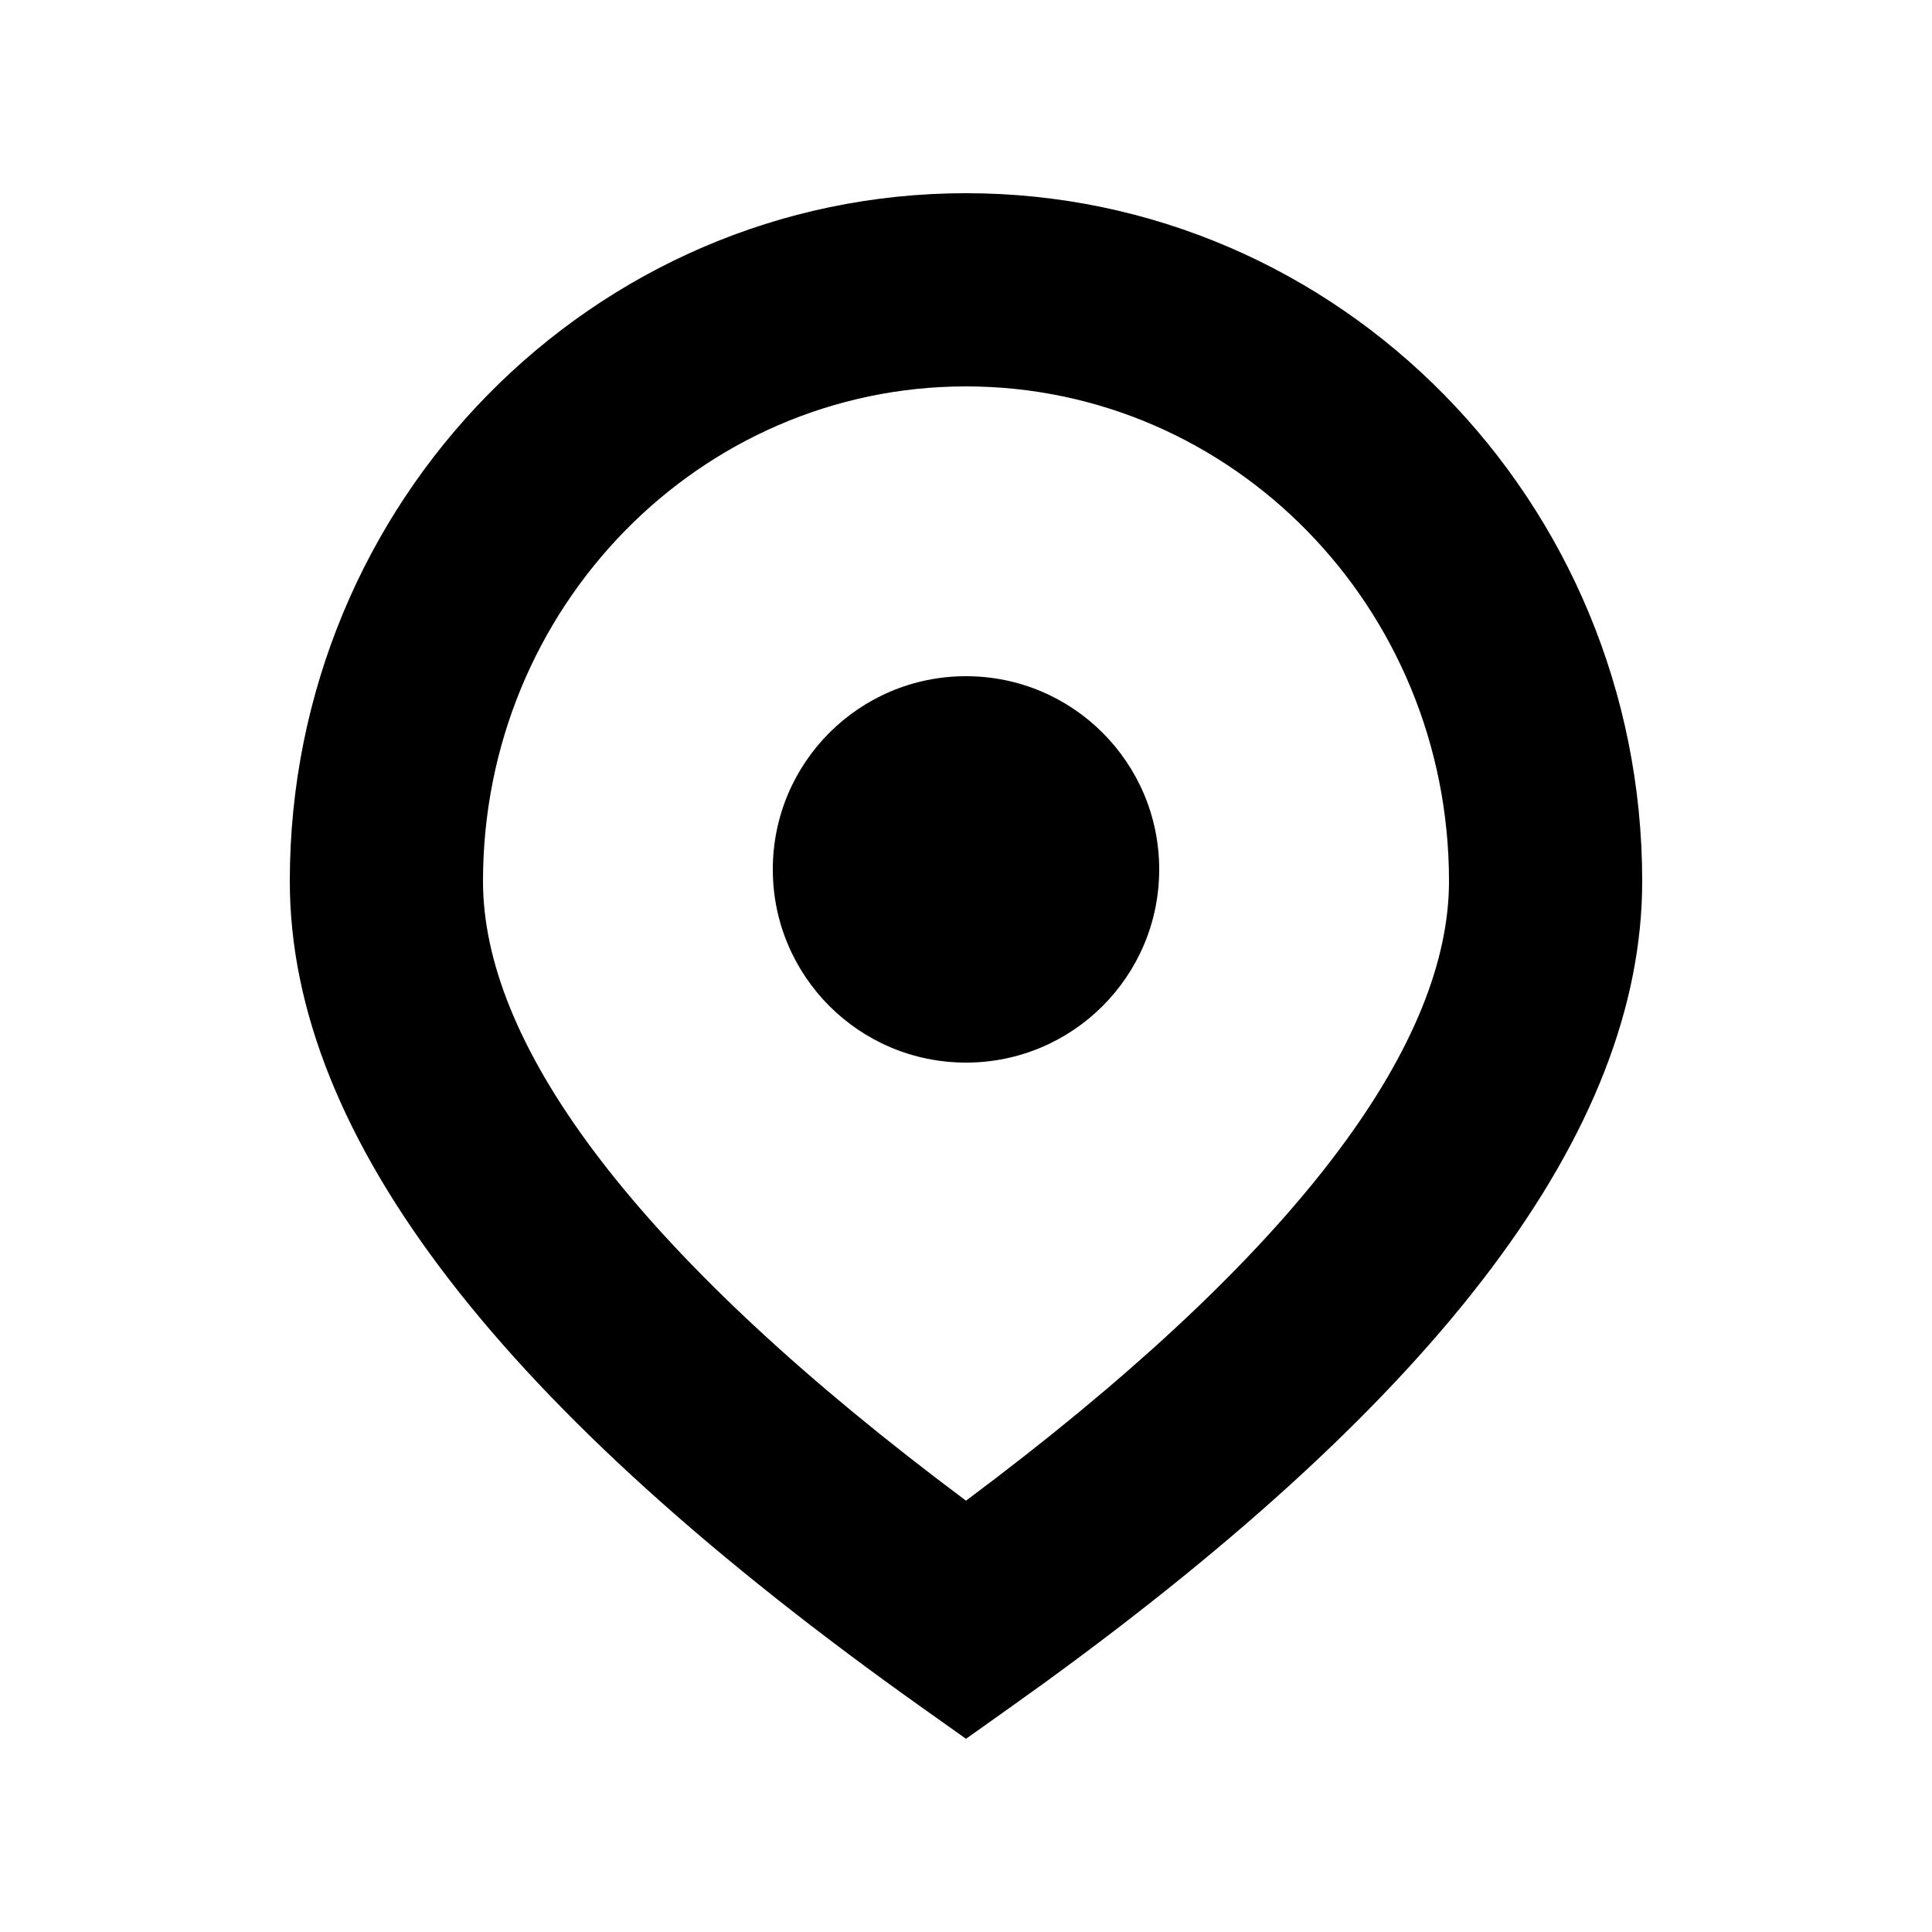 <svg width="20" height="20" viewBox="0 0 20 20" fill="none" xmlns="http://www.w3.org/2000/svg">
<path fill-rule="evenodd" clip-rule="evenodd" d="M10 2C13.866 2 17 5.189 17 9.122C17 11.711 14.905 14.448 10.802 17.428L10.445 17.684L10 18L9.555 17.684C5.217 14.605 3 11.785 3 9.122C3 5.189 6.134 2 10 2ZM10 4C7.246 4 5 6.285 5 9.122C5 10.771 6.487 12.851 9.685 15.297L10 15.535L10.315 15.297C13.513 12.851 15 10.771 15 9.122C15 6.285 12.754 4 10 4ZM10 7C11.105 7 12 7.895 12 9C12 10.105 11.105 11 10 11C8.895 11 8 10.105 8 9C8 7.895 8.895 7 10 7Z" fill="black"/>
</svg>
